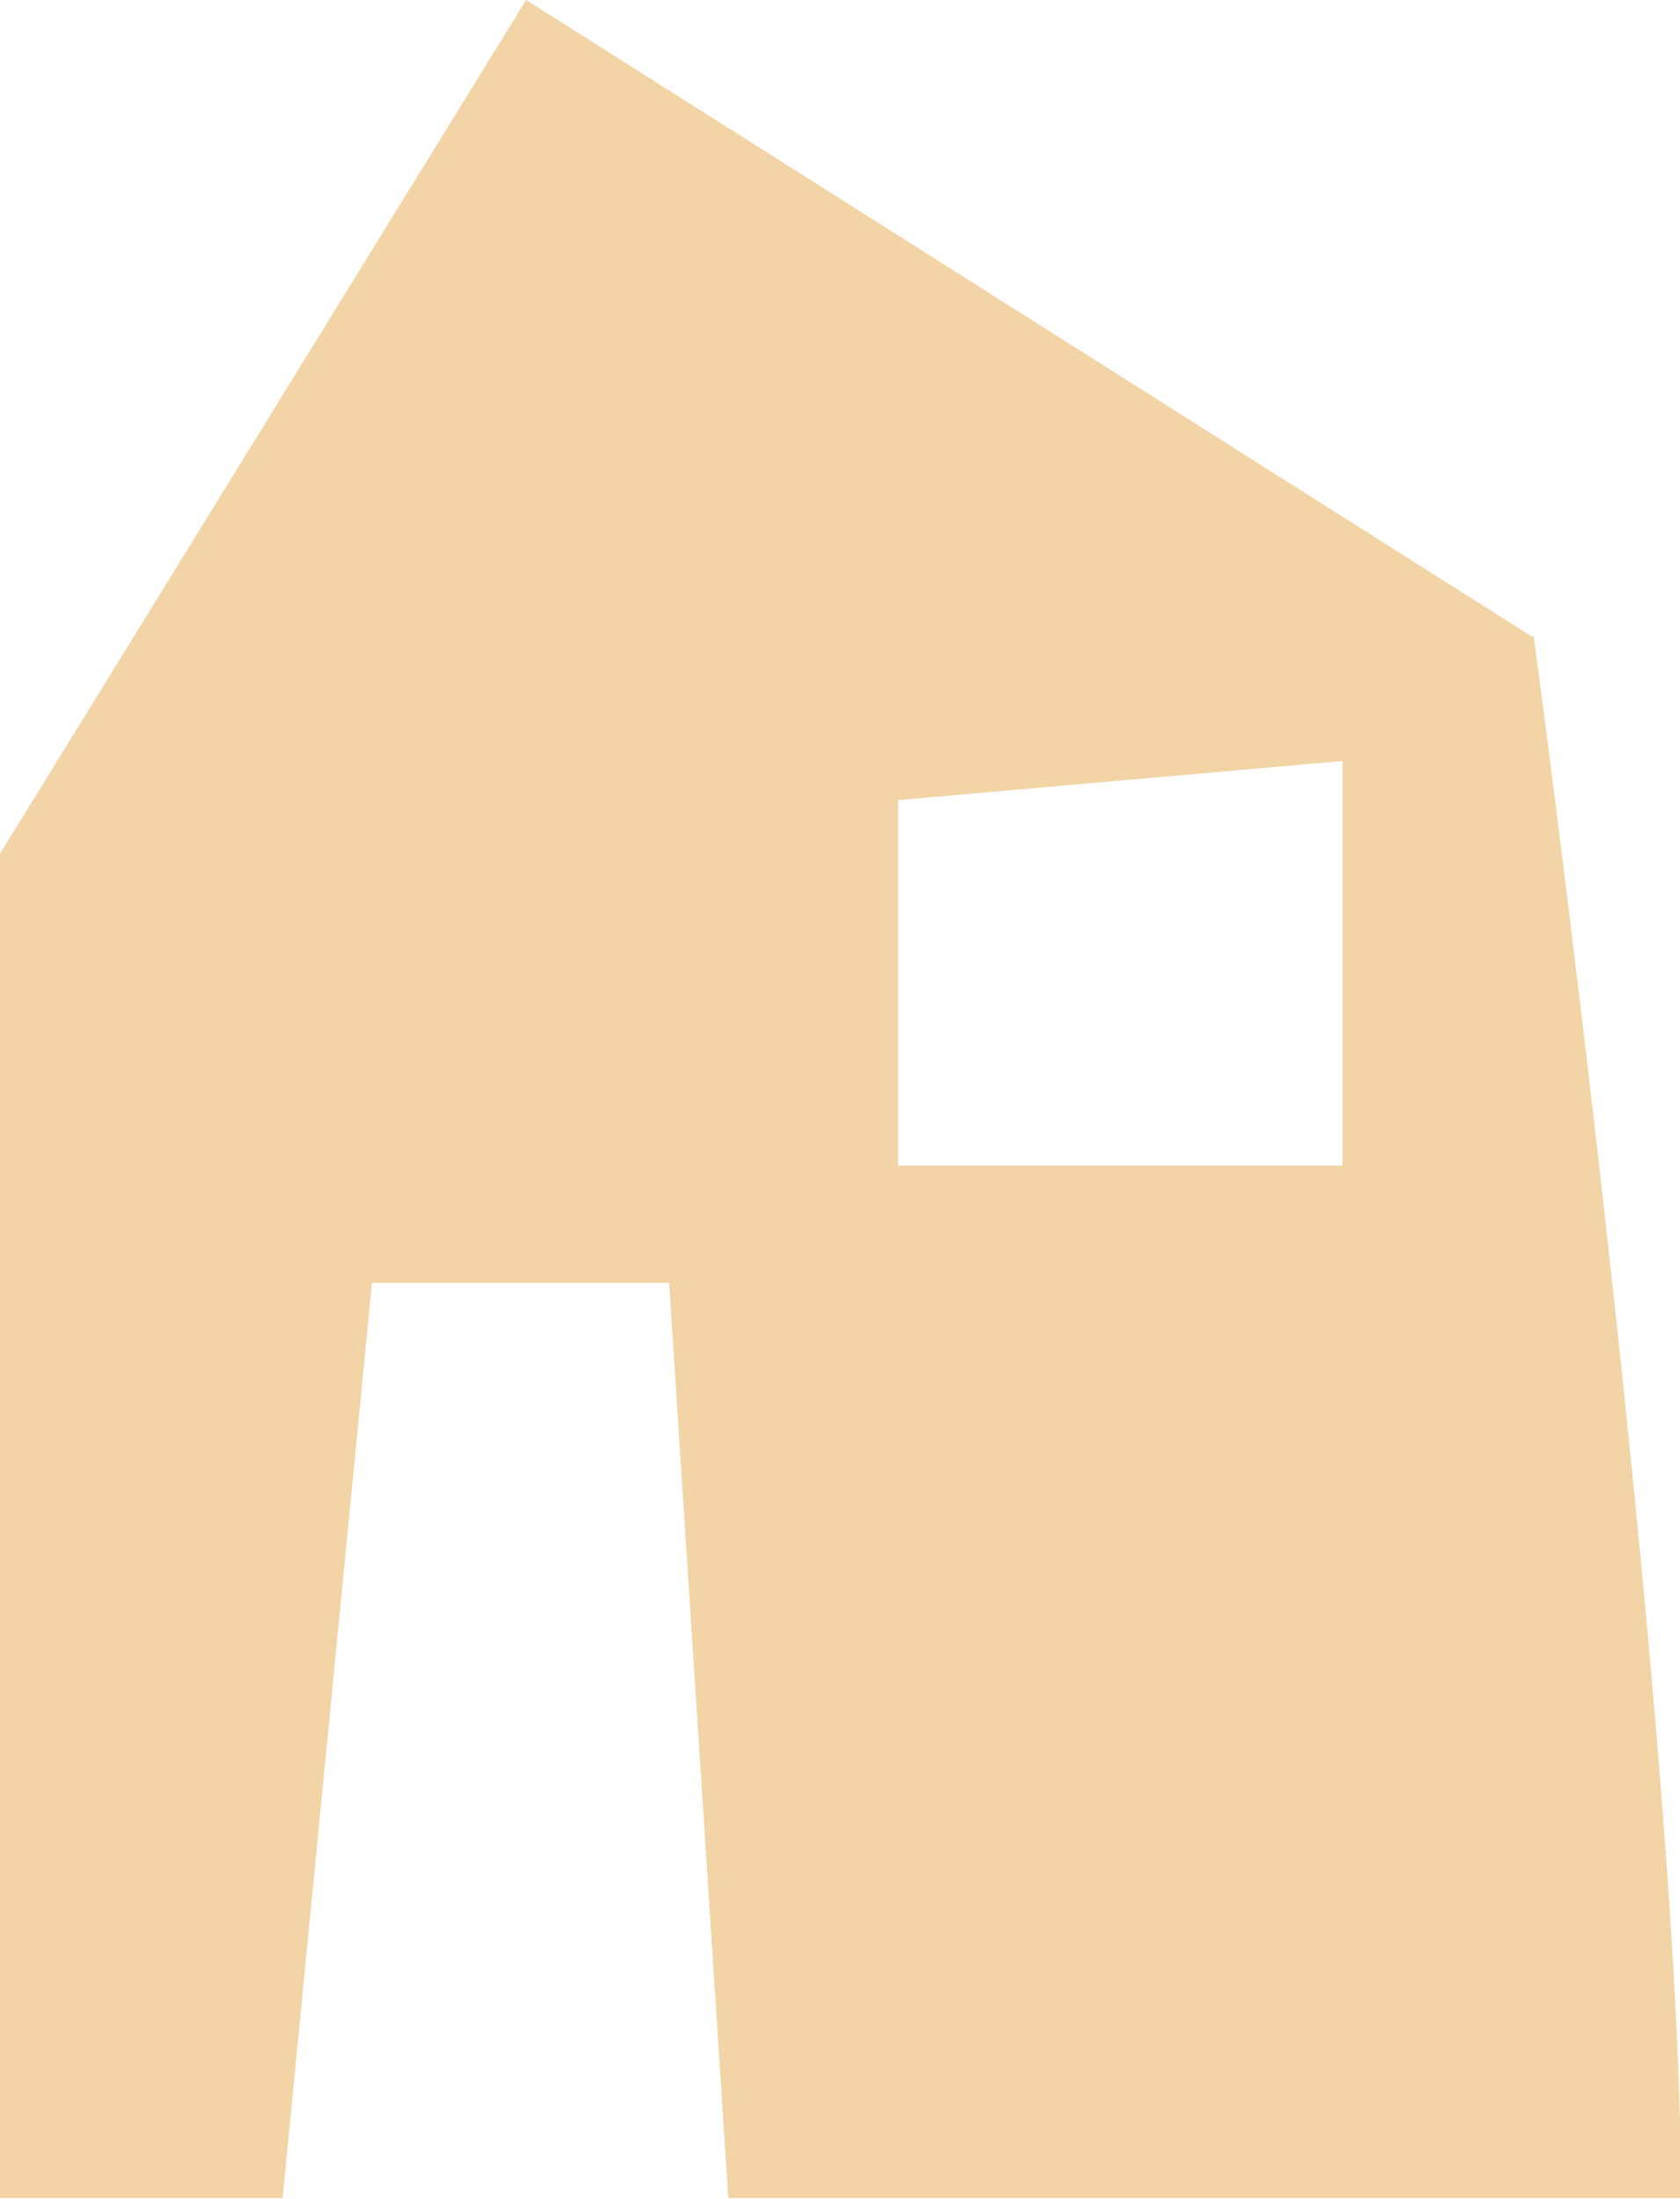<?xml version="1.0" encoding="UTF-8"?>
<svg id="Calque_2" data-name="Calque 2" xmlns="http://www.w3.org/2000/svg" xmlns:xlink="http://www.w3.org/1999/xlink" viewBox="0 0 15.04 19.68">
  <defs>
    <style>
      .cls-1 {
        fill: none;
      }

      .cls-2 {
        fill: #f2d4a6;
      }

      .cls-3 {
        clip-path: url(#clippath);
      }
    </style>
    <clipPath id="clippath">
      <rect class="cls-1" width="15.04" height="19.68"/>
    </clipPath>
  </defs>
  <g id="Calque_1-2" data-name="Calque 1">
    <g class="cls-3">
      <path class="cls-2" d="M12.02,10.43h-3.98v-3.27l3.98-.35v3.63ZM13.72,5.7L4.71,0,0,7.64v12.03h2.53l.8-8.19h2.66l.53,8.19h8.53c0-4.25-1.32-13.98-1.32-13.98"/>
    </g>
  </g>
</svg>